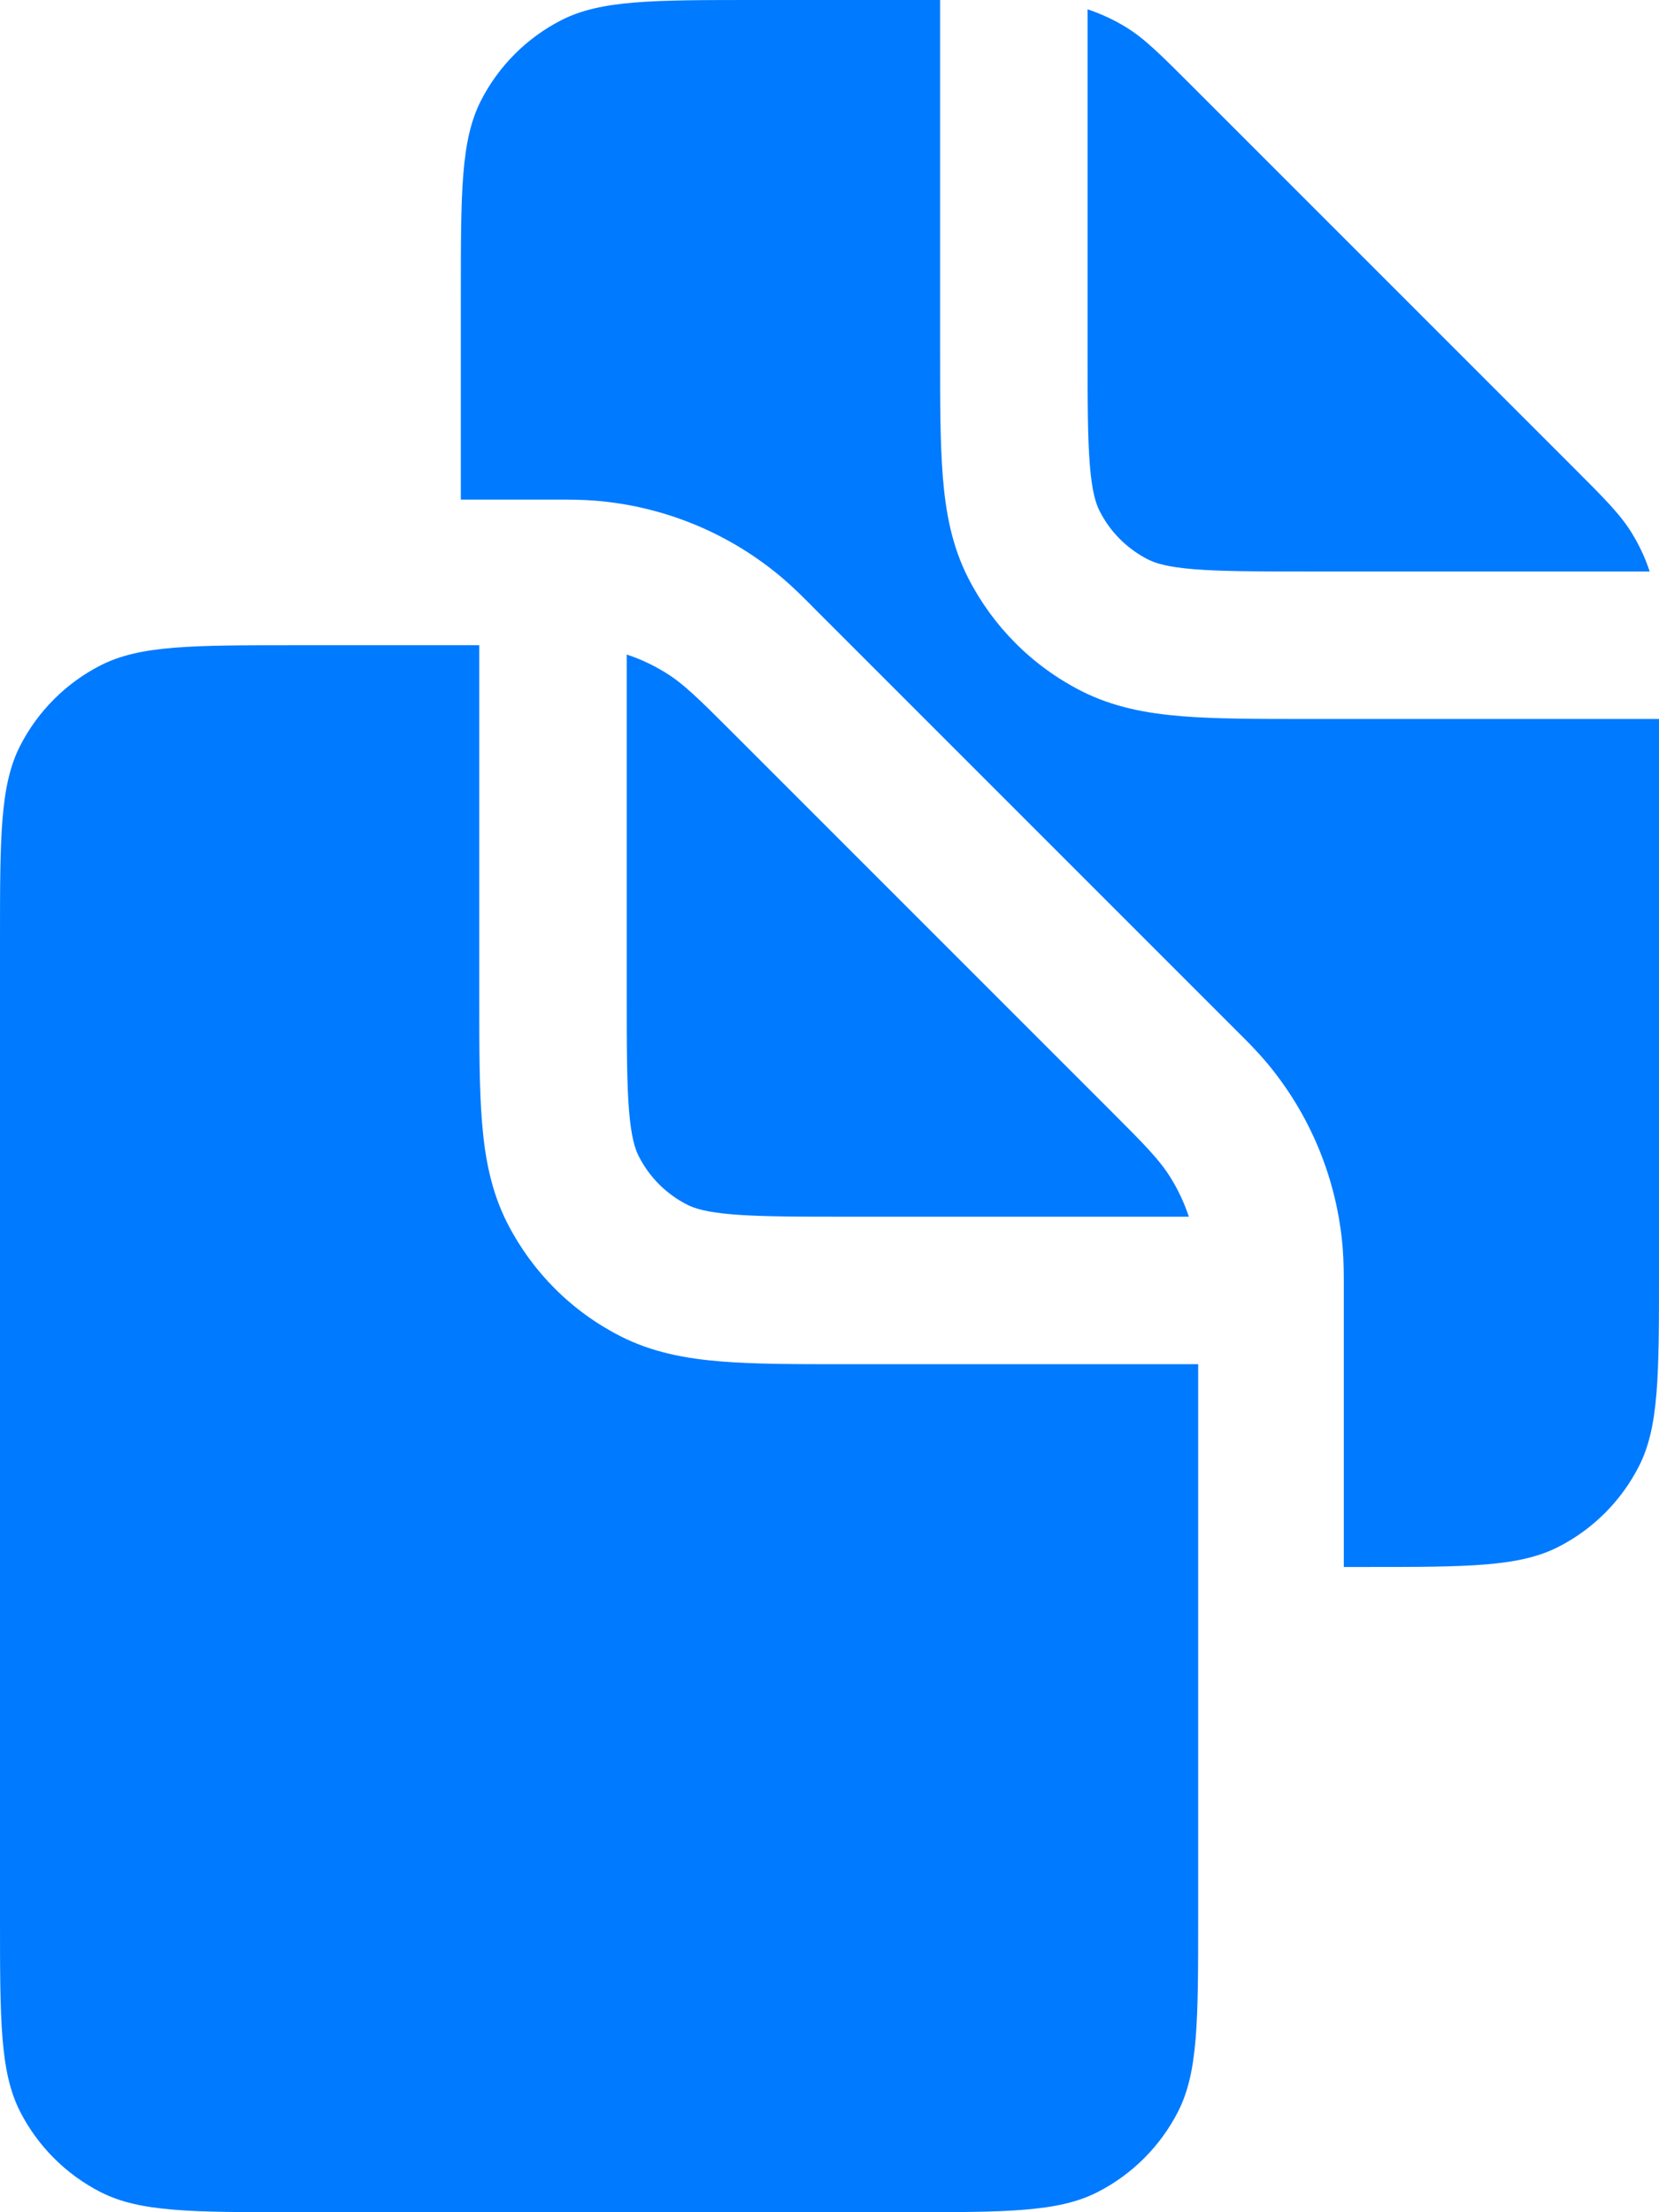 <svg width="18" height="24" viewBox="0 0 18 24" fill="none" xmlns="http://www.w3.org/2000/svg">
<path fill-rule="evenodd" clip-rule="evenodd" d="M12.937 0.937L17.063 5.063C17.409 5.409 17.582 5.582 17.705 5.783C17.786 5.915 17.851 6.054 17.899 6.2H14.2C13.627 6.2 13.245 6.199 12.951 6.175C12.668 6.152 12.537 6.111 12.455 6.069C12.229 5.954 12.046 5.771 11.931 5.545C11.889 5.462 11.848 5.332 11.825 5.048C11.801 4.755 11.8 4.373 11.8 3.8V0.101C11.946 0.15 12.085 0.214 12.217 0.295C12.418 0.418 12.591 0.591 12.937 0.937L12.937 0.937ZM10.2 0H8.2C7.08 0 6.52 0 6.092 0.218C5.716 0.41 5.41 0.716 5.218 1.092C5 1.52 5 2.08 5 3.2V5.42H6L6.034 5.42C6.168 5.42 6.315 5.42 6.462 5.432C7.209 5.493 7.918 5.786 8.489 6.271C8.602 6.367 8.706 6.471 8.801 6.566L8.824 6.59L13.41 11.176L13.434 11.2L13.434 11.2L13.434 11.2C13.529 11.294 13.633 11.398 13.729 11.511C14.214 12.082 14.507 12.791 14.568 13.538C14.58 13.685 14.58 13.832 14.58 13.966L14.58 14L14.58 17H14.8C15.92 17 16.48 17 16.908 16.782C17.284 16.59 17.59 16.284 17.782 15.908C18 15.48 18 14.92 18 13.8V7.8H14.2L14.168 7.8C13.635 7.8 13.188 7.8 12.821 7.77C12.438 7.739 12.074 7.671 11.729 7.495C11.202 7.226 10.774 6.798 10.505 6.271C10.329 5.926 10.261 5.562 10.23 5.179C10.2 4.812 10.2 4.365 10.2 3.832L10.2 3.8V0ZM12.063 12.063L7.937 7.937C7.591 7.591 7.418 7.418 7.217 7.295C7.085 7.214 6.946 7.149 6.8 7.101V10.8C6.8 11.373 6.801 11.755 6.825 12.049C6.848 12.332 6.889 12.463 6.931 12.545C7.046 12.771 7.229 12.954 7.455 13.069C7.538 13.111 7.668 13.152 7.952 13.175C8.245 13.199 8.627 13.2 9.2 13.2H12.899C12.851 13.054 12.786 12.915 12.705 12.783C12.582 12.582 12.409 12.409 12.063 12.063L12.063 12.063ZM3.2 7H5.2V10.8L5.2 10.832C5.2 11.365 5.2 11.812 5.23 12.179C5.261 12.562 5.329 12.926 5.505 13.271C5.774 13.798 6.202 14.226 6.729 14.495C7.074 14.671 7.438 14.739 7.821 14.77C8.188 14.8 8.635 14.8 9.168 14.8L9.2 14.8H13V20.8C13 21.92 13 22.48 12.782 22.908C12.59 23.284 12.284 23.59 11.908 23.782C11.48 24 10.92 24 9.8 24H3.2C2.08 24 1.52 24 1.092 23.782C0.716 23.59 0.41 23.284 0.218 22.908C0 22.48 0 21.92 0 20.8V10.2C0 9.08 0 8.52 0.218 8.092C0.41 7.716 0.716 7.41 1.092 7.218C1.52 7 2.08 7 3.2 7Z" fill="#007AFF"/>
</svg>
